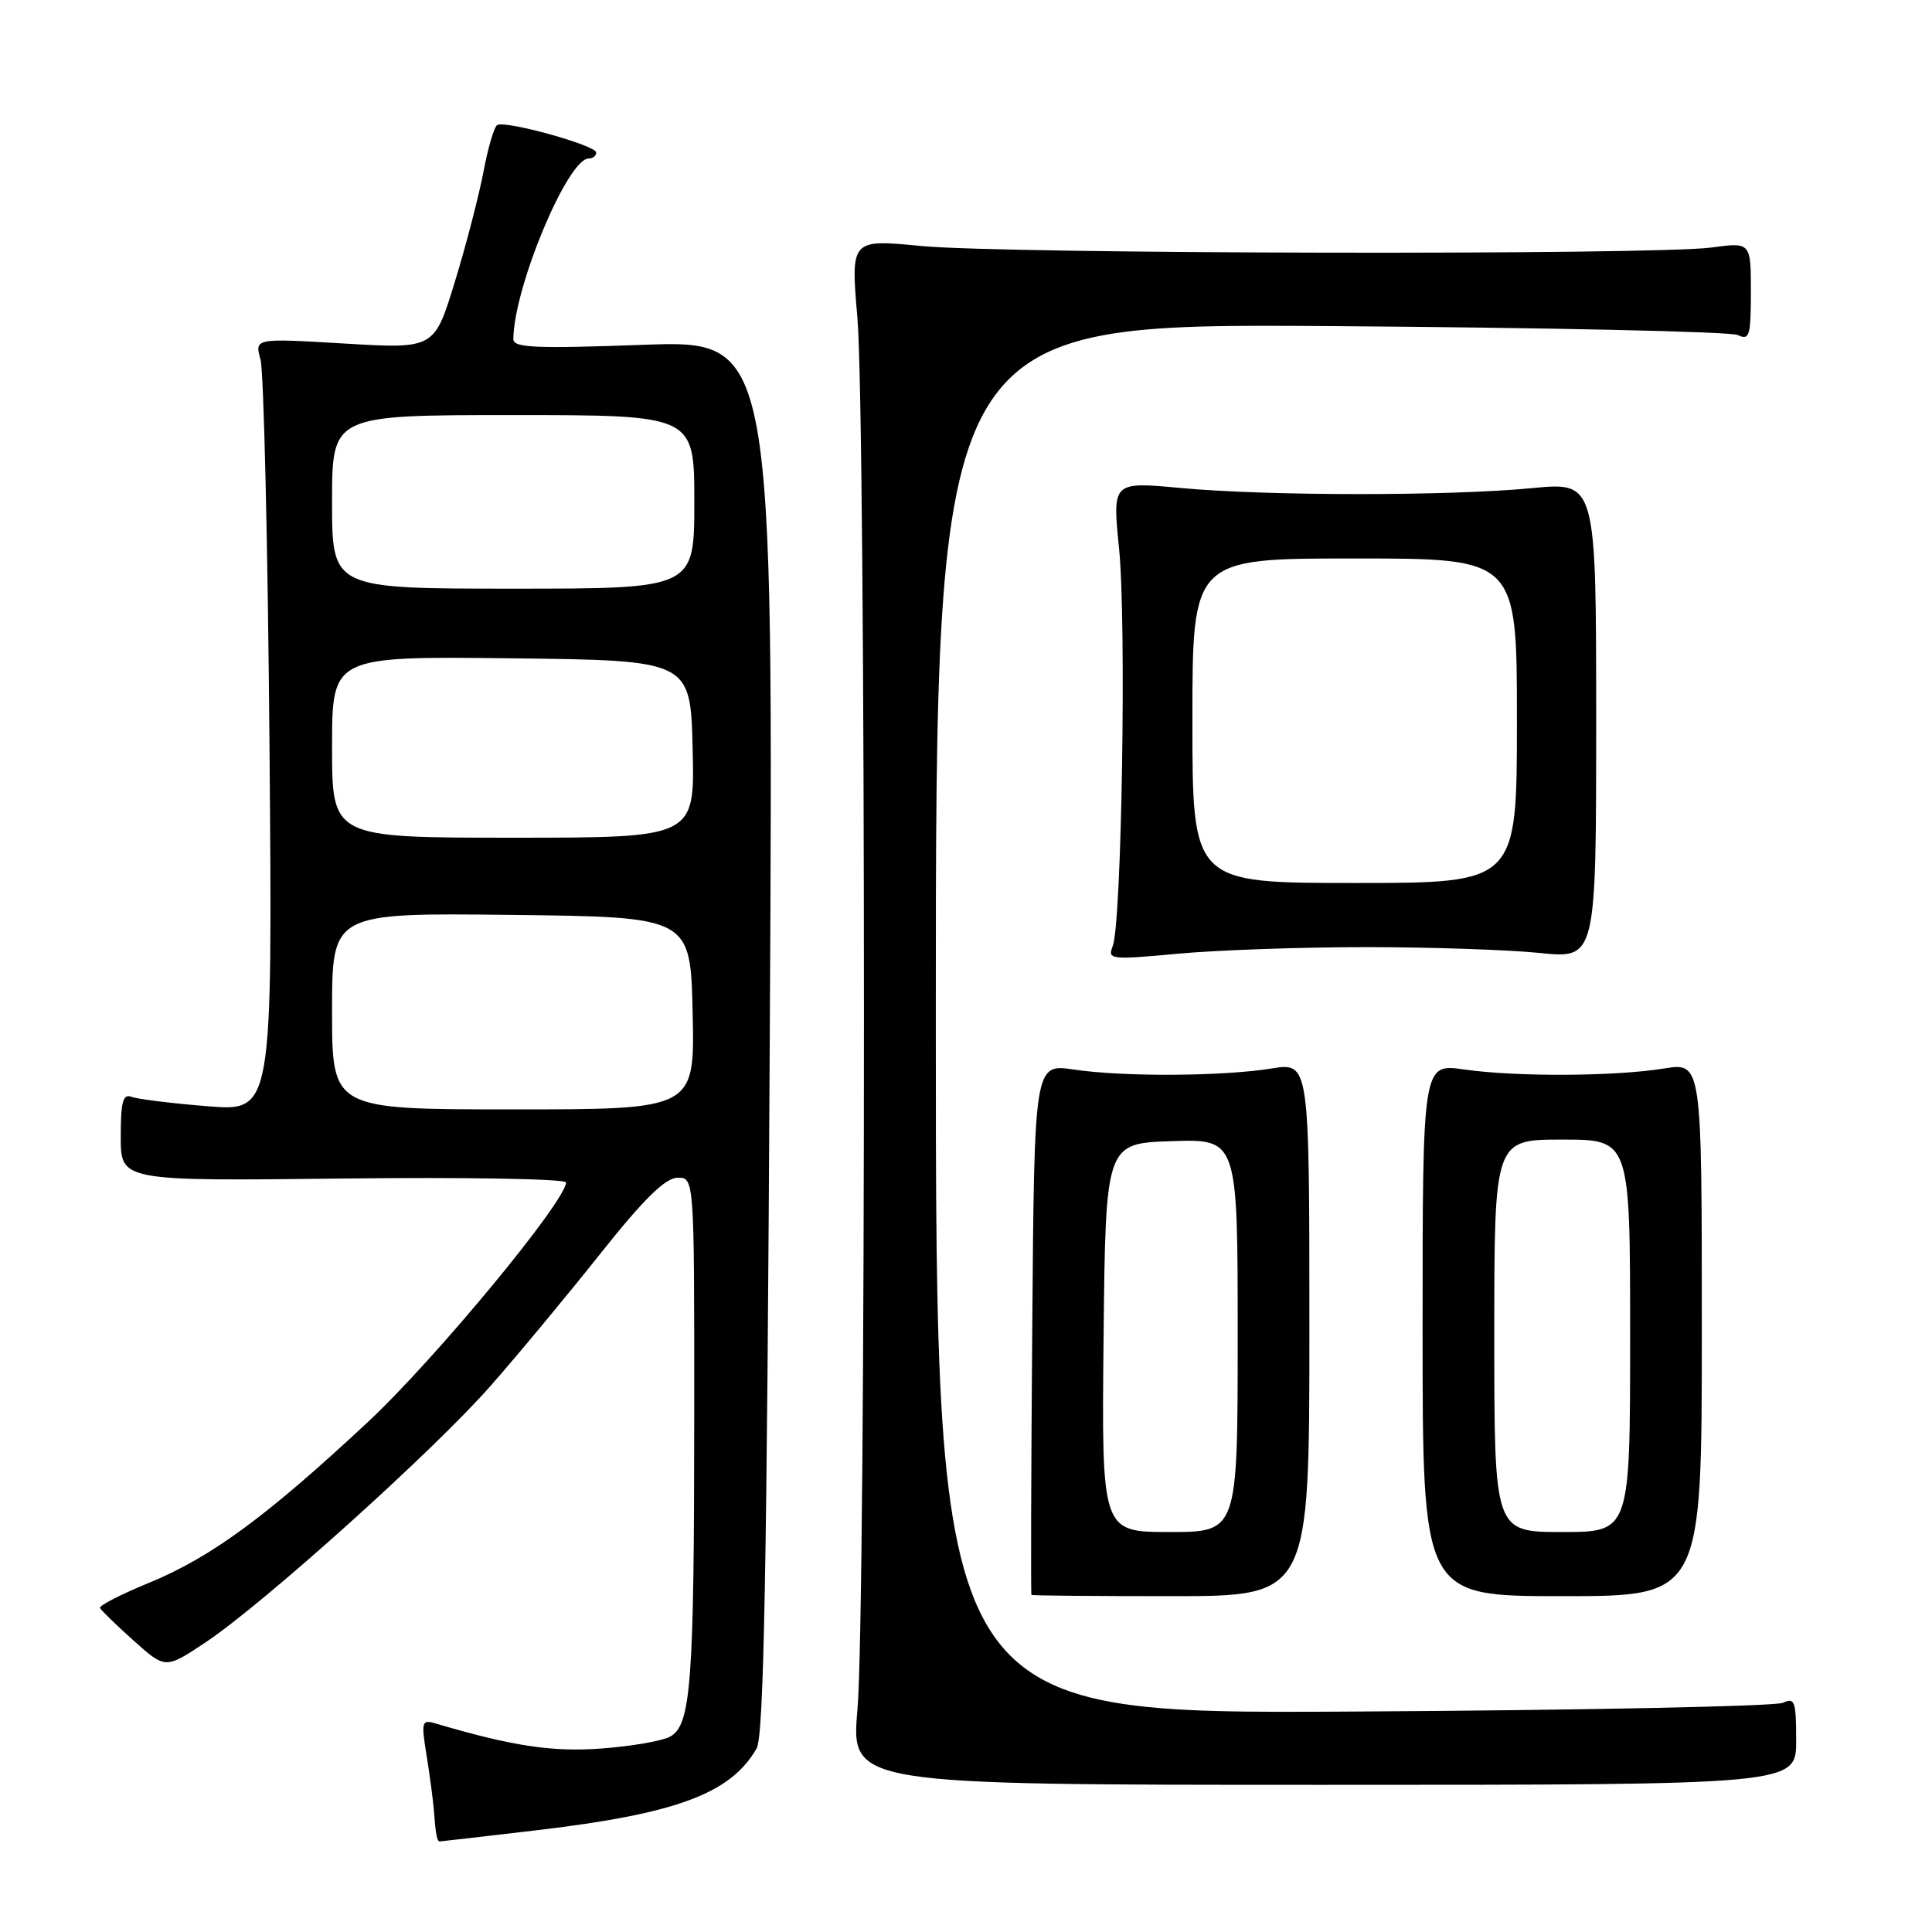 <?xml version="1.0" encoding="UTF-8" standalone="no"?>
<!DOCTYPE svg PUBLIC "-//W3C//DTD SVG 1.1//EN" "http://www.w3.org/Graphics/SVG/1.1/DTD/svg11.dtd" >
<svg xmlns="http://www.w3.org/2000/svg" xmlns:xlink="http://www.w3.org/1999/xlink" version="1.1" viewBox="0 0 256 256">
 <g >
 <path fill="currentColor"
d=" M 71.01 242.53 C 89.64 240.34 96.82 237.67 100.26 231.67 C 101.21 230.00 101.62 208.21 102.00 137.28 C 102.50 45.07 102.50 45.07 85.25 45.69 C 70.79 46.21 68.00 46.09 68.02 44.91 C 68.10 38.03 75.22 21.00 78.01 21.00 C 78.56 21.00 79.00 20.65 79.00 20.21 C 79.00 19.26 66.94 15.92 65.88 16.57 C 65.47 16.83 64.65 19.61 64.06 22.77 C 63.46 25.92 61.76 32.49 60.26 37.37 C 57.55 46.23 57.55 46.23 45.64 45.52 C 33.73 44.81 33.73 44.81 34.52 47.65 C 34.95 49.22 35.49 72.28 35.71 98.89 C 36.11 147.28 36.11 147.28 27.48 146.58 C 22.74 146.20 18.22 145.64 17.43 145.34 C 16.29 144.90 16.00 145.97 16.00 150.64 C 16.00 156.50 16.00 156.50 45.50 156.16 C 61.72 155.97 75.00 156.21 75.00 156.68 C 75.00 159.14 57.64 180.13 48.73 188.44 C 35.30 200.97 27.97 206.35 19.75 209.73 C 16.04 211.25 13.12 212.75 13.25 213.06 C 13.39 213.37 15.39 215.32 17.71 217.39 C 21.92 221.16 21.92 221.16 27.21 217.64 C 34.89 212.53 57.44 192.25 65.00 183.64 C 68.58 179.57 75.10 171.72 79.50 166.18 C 85.27 158.91 88.13 156.10 89.75 156.06 C 92.00 156.00 92.00 156.00 91.99 187.25 C 91.98 223.19 91.57 228.62 88.76 230.13 C 87.69 230.70 83.60 231.40 79.66 231.69 C 73.13 232.17 67.88 231.37 57.62 228.34 C 55.89 227.83 55.80 228.17 56.53 232.64 C 56.96 235.31 57.40 238.62 57.50 240.00 C 57.72 243.00 57.91 244.00 58.26 244.00 C 58.40 244.00 64.13 243.34 71.01 242.53 Z  M 238.00 230.64 C 238.00 225.41 237.81 224.88 236.25 225.63 C 235.29 226.09 209.64 226.62 179.25 226.79 C 124.00 227.11 124.00 227.11 124.00 134.98 C 124.00 42.86 124.00 42.86 176.25 43.21 C 204.99 43.41 229.29 43.94 230.25 44.39 C 231.82 45.13 232.00 44.55 232.00 38.65 C 232.00 32.09 232.00 32.09 226.75 32.80 C 219.09 33.82 133.14 33.66 122.11 32.60 C 112.72 31.69 112.72 31.69 113.61 42.10 C 114.76 55.55 114.77 213.39 113.62 226.50 C 112.75 236.50 112.75 236.50 175.37 236.50 C 238.00 236.50 238.00 236.50 238.00 230.64 Z  M 173.50 176.14 C 173.50 140.78 173.50 140.78 168.50 141.58 C 161.95 142.63 148.85 142.70 142.28 141.72 C 137.05 140.94 137.05 140.94 136.78 176.05 C 136.62 195.37 136.58 211.24 136.67 211.33 C 136.76 211.43 145.09 211.50 155.17 211.50 C 173.50 211.50 173.50 211.50 173.50 176.14 Z  M 225.50 176.14 C 225.50 140.78 225.50 140.78 220.50 141.58 C 213.93 142.64 200.89 142.70 194.00 141.71 C 188.50 140.92 188.50 140.92 188.50 176.21 C 188.50 211.50 188.50 211.50 207.00 211.50 C 225.50 211.50 225.50 211.50 225.50 176.14 Z  M 181.00 125.50 C 189.53 125.50 199.88 125.85 204.00 126.27 C 211.50 127.04 211.50 127.04 211.50 95.45 C 211.50 63.86 211.50 63.86 203.00 64.68 C 191.99 65.74 167.97 65.73 156.44 64.66 C 147.39 63.82 147.39 63.82 148.28 72.66 C 149.27 82.38 148.63 122.39 147.44 125.37 C 146.73 127.15 147.14 127.20 156.10 126.37 C 161.27 125.89 172.47 125.50 181.00 125.50 Z  M 44.00 133.98 C 44.00 120.96 44.00 120.96 67.75 121.23 C 91.50 121.50 91.50 121.50 91.78 134.25 C 92.06 147.00 92.06 147.00 68.03 147.00 C 44.00 147.00 44.00 147.00 44.00 133.98 Z  M 44.00 98.98 C 44.00 86.96 44.00 86.96 67.75 87.23 C 91.50 87.50 91.50 87.50 91.78 99.25 C 92.06 111.00 92.06 111.00 68.03 111.00 C 44.00 111.00 44.00 111.00 44.00 98.98 Z  M 44.00 66.50 C 44.00 55.00 44.00 55.00 68.00 55.00 C 92.00 55.00 92.00 55.00 92.00 66.50 C 92.00 78.00 92.00 78.00 68.00 78.00 C 44.00 78.00 44.00 78.00 44.00 66.50 Z  M 146.23 177.25 C 146.50 151.50 146.50 151.50 155.25 151.21 C 164.00 150.92 164.00 150.92 164.00 176.96 C 164.00 203.00 164.00 203.00 154.98 203.00 C 145.97 203.00 145.97 203.00 146.23 177.25 Z  M 198.00 177.00 C 198.00 151.00 198.00 151.00 207.00 151.00 C 216.00 151.00 216.00 151.00 216.00 177.00 C 216.00 203.00 216.00 203.00 207.00 203.00 C 198.00 203.00 198.00 203.00 198.00 177.00 Z  M 158.00 95.50 C 158.00 74.00 158.00 74.00 179.50 74.00 C 201.00 74.00 201.00 74.00 201.00 95.50 C 201.00 117.00 201.00 117.00 179.50 117.00 C 158.00 117.00 158.00 117.00 158.00 95.50 Z "/>
</g>
</svg>